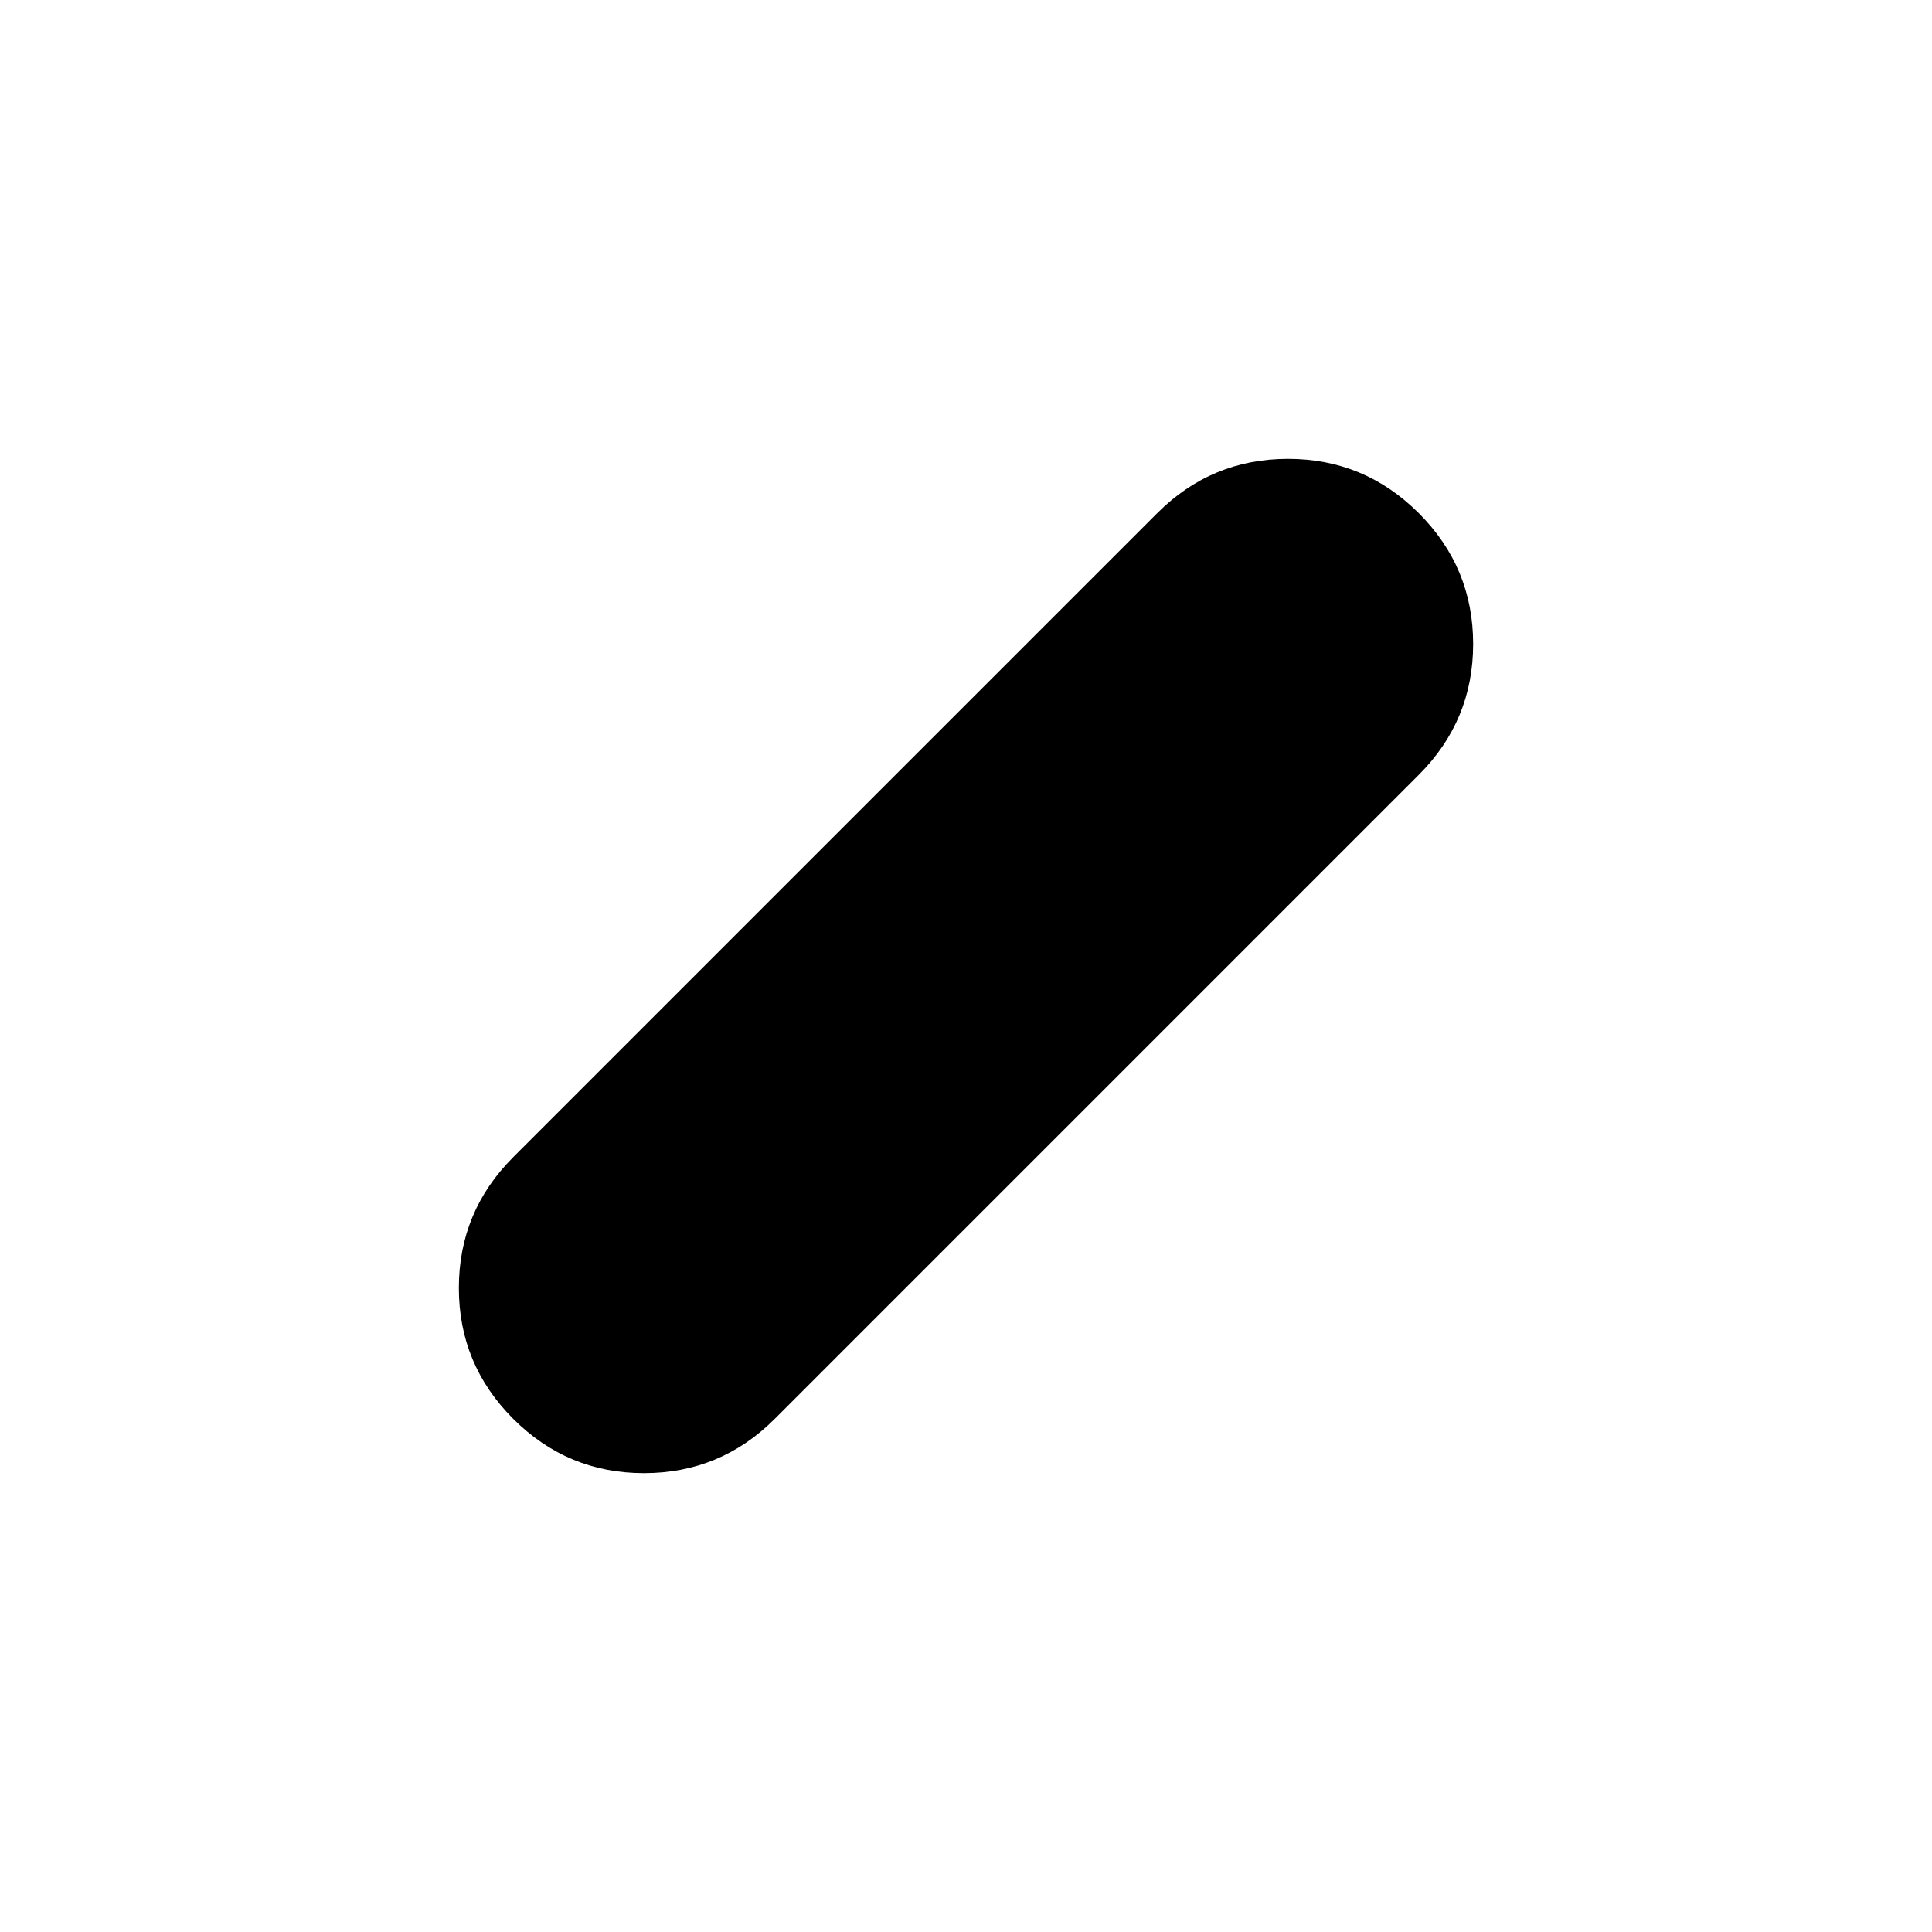 <svg xmlns="http://www.w3.org/2000/svg" width="48" height="48" viewBox="0 0 48 48"><path d="M12.75 35.25Q11.4 33.9 11.4 32t1.35-3.25l16-16Q30.1 11.4 32 11.4t3.25 1.35Q36.6 14.1 36.6 16t-1.35 3.25l-16 16Q17.9 36.6 16 36.6t-3.25-1.35Z"/></svg>
